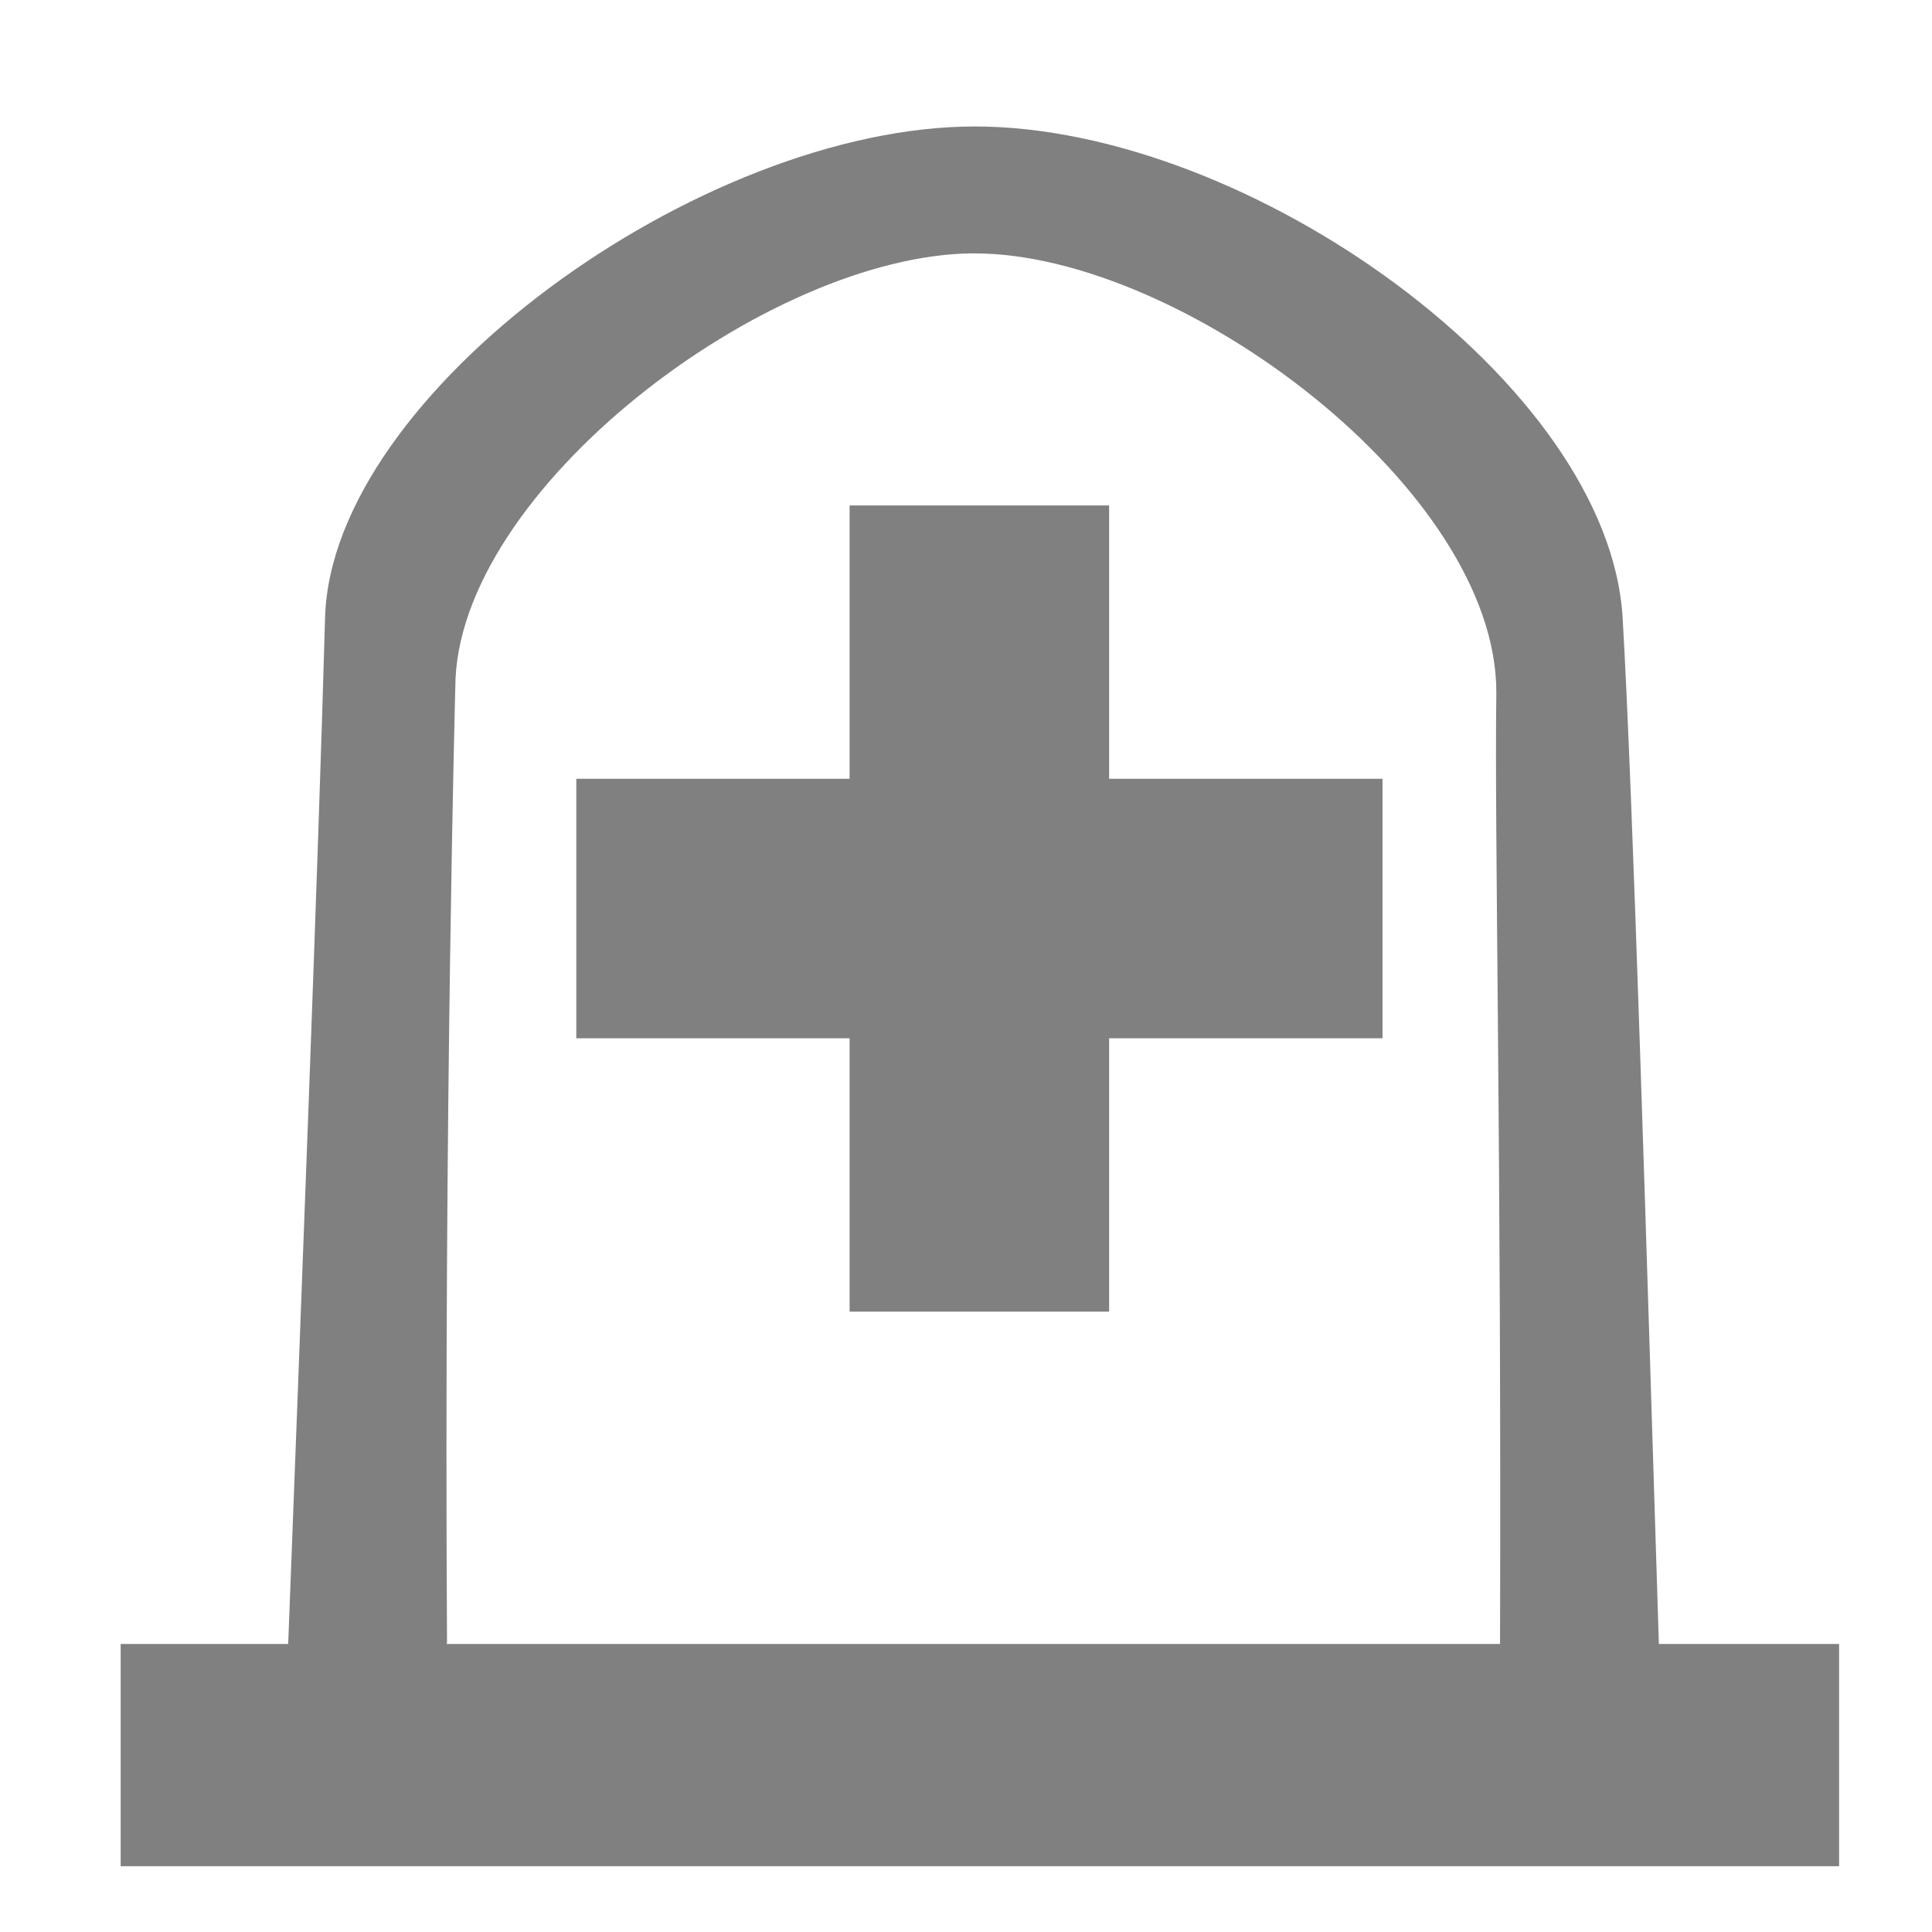 <svg xmlns="http://www.w3.org/2000/svg" width="24" height="24" version="1">
  <path fill="gray" d="M12.109 1.571c-3.405 0-7.994 3.313-8.071 6.104-.084 3.036-.297 8.53-.458 12.747H1.499v2.761h21.347v-2.761h-2.239c-.153-4.912-.323-10.574-.45-12.747-.171-2.91-4.643-6.104-8.048-6.104zm0 1.577c2.56 0 6.486 2.928 6.479 5.456-.024 1.722.064 5.675.046 11.818H5.544l.009-.011c-.039-6.608.103-11.87.103-11.87 0-2.444 3.893-5.394 6.453-5.394zm-1.555 3.131v3.395H7.159v3.224h3.395v3.396h3.224v-3.396h3.396V9.674h-3.396v-3.395z"/>
</svg>
